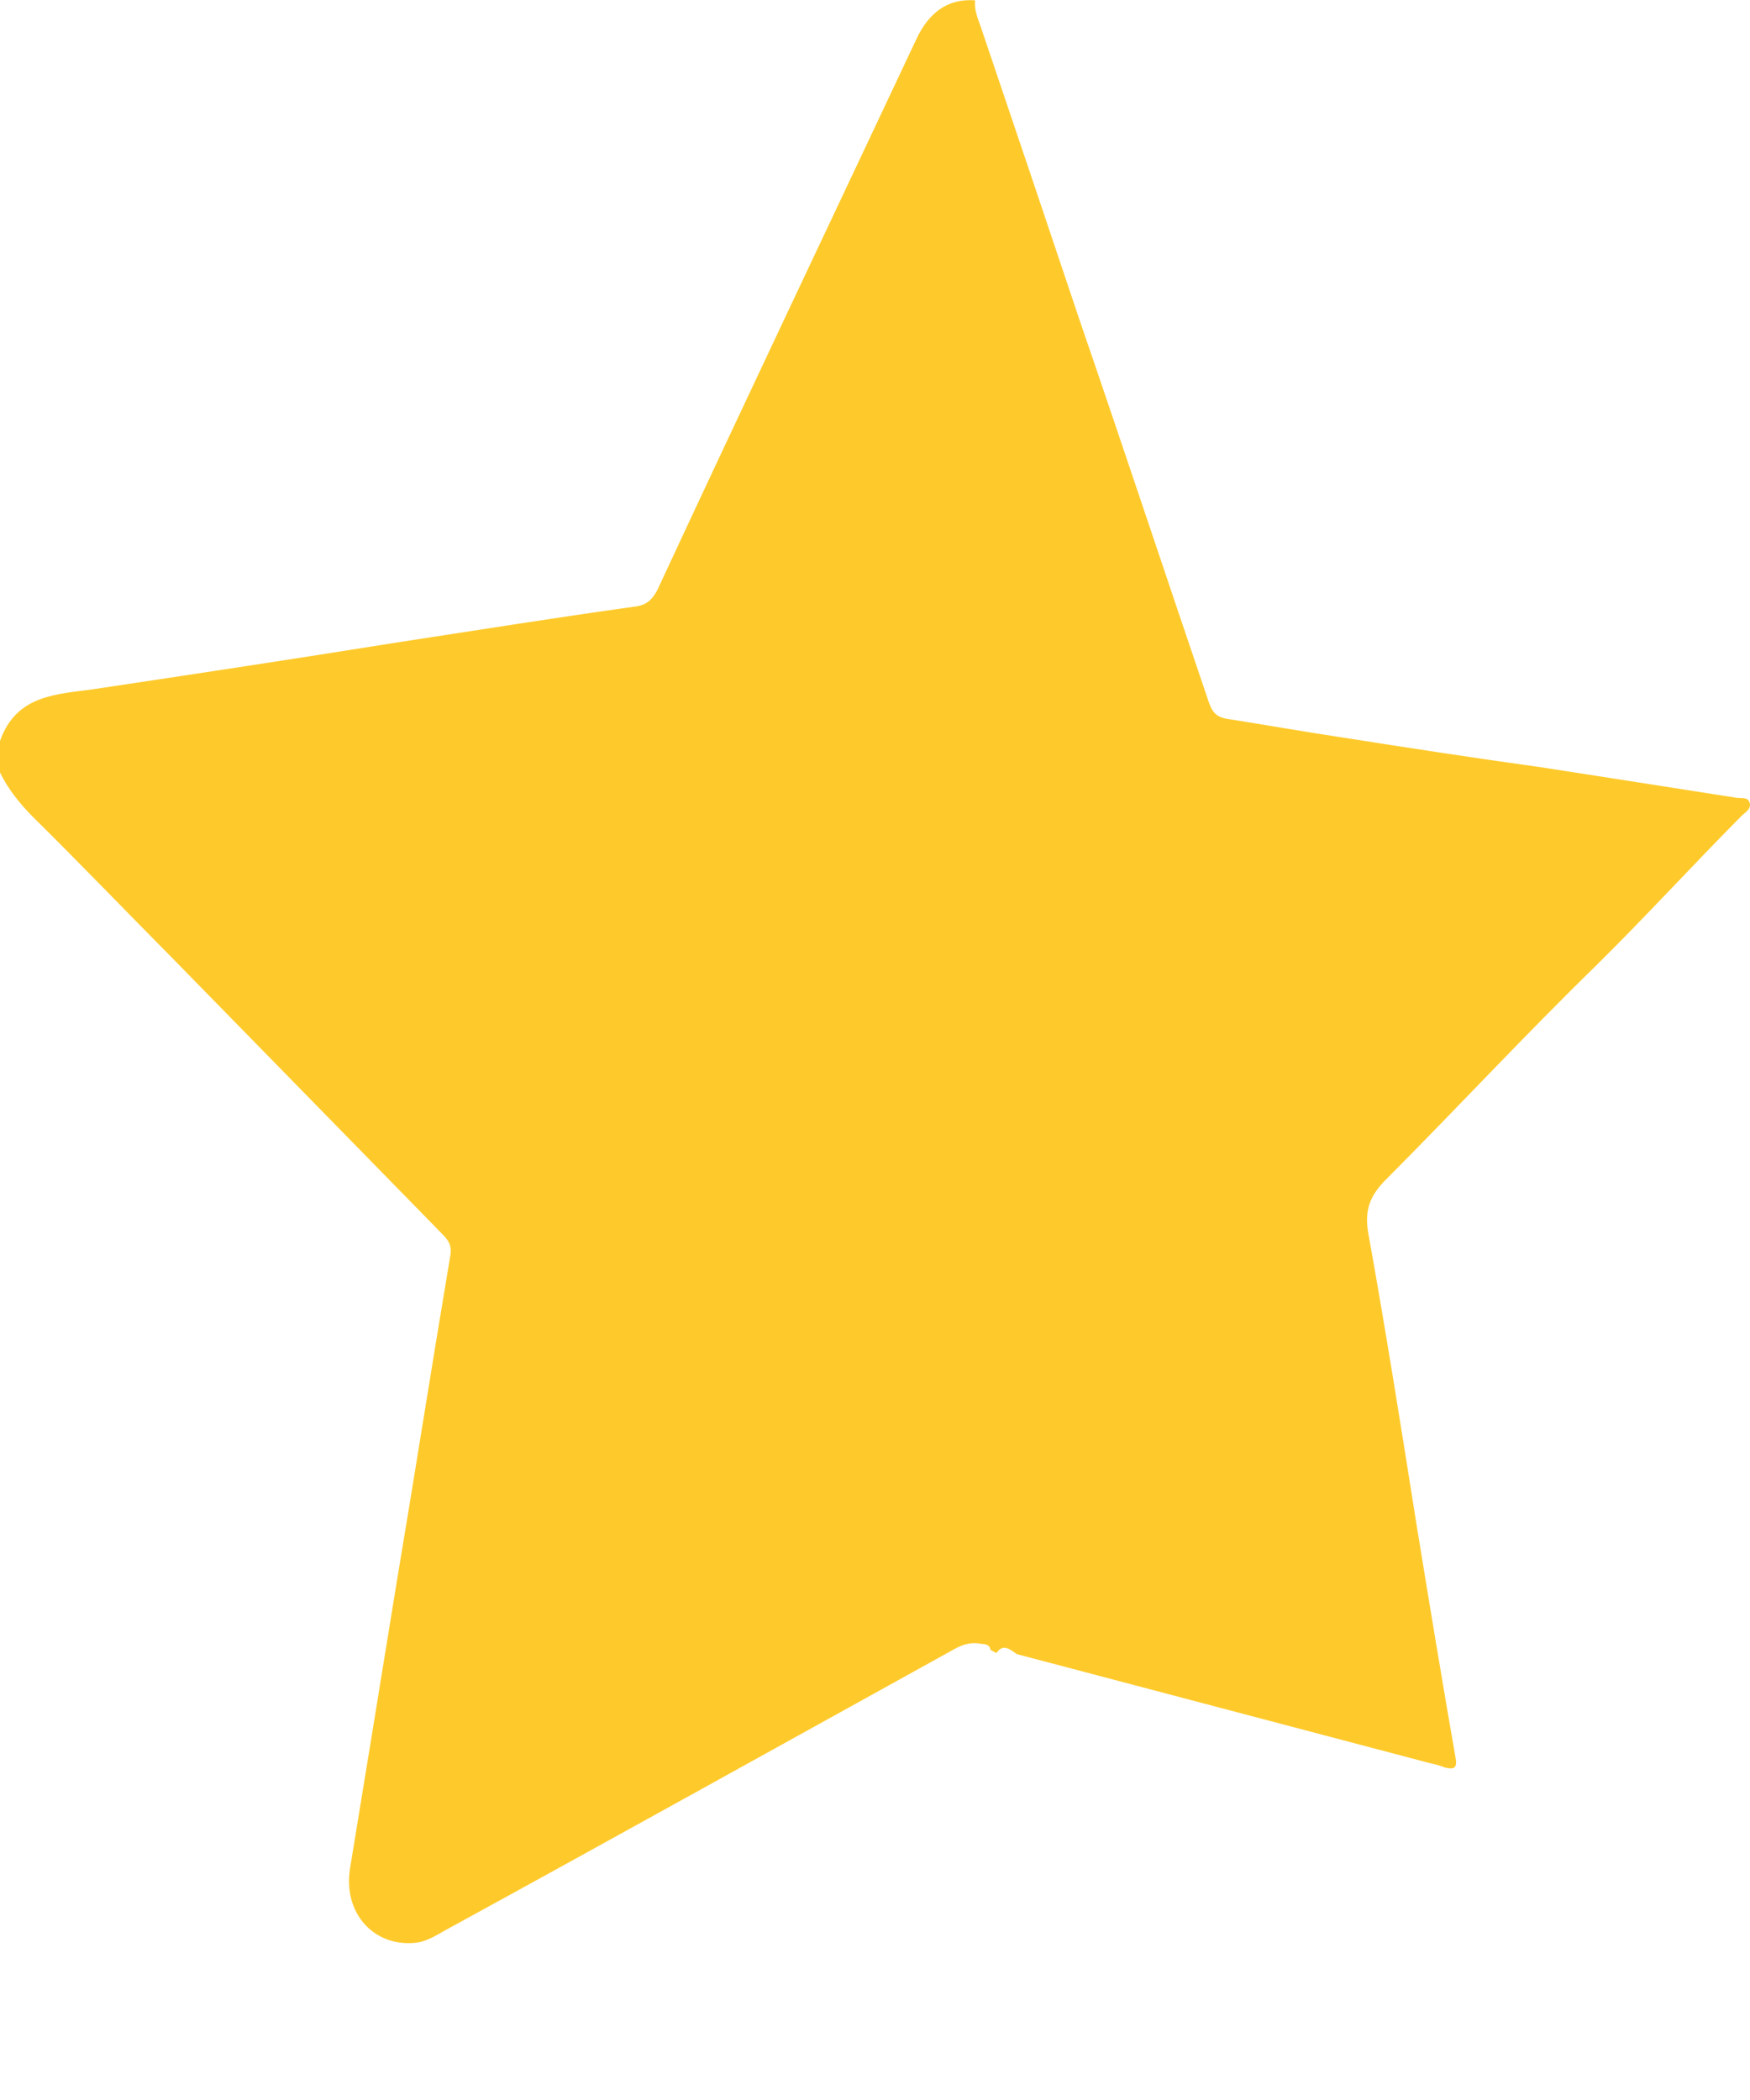 <svg width="5" height="6" viewBox="0 0 5 6" fill="none" xmlns="http://www.w3.org/2000/svg">
<path d="M2.847 4.723C2.841 4.72 2.836 4.717 2.83 4.714C2.828 4.7 2.817 4.697 2.805 4.697C2.778 4.691 2.753 4.697 2.728 4.711C2.245 4.978 1.762 5.247 1.276 5.513C1.248 5.528 1.22 5.548 1.185 5.551C1.066 5.562 0.98 5.464 1 5.339C1.044 5.07 1.088 4.801 1.132 4.529C1.185 4.213 1.234 3.9 1.287 3.585C1.292 3.55 1.273 3.536 1.256 3.518C1.002 3.258 0.746 2.997 0.492 2.737C0.359 2.603 0.226 2.464 0.091 2.331C0.055 2.294 0.022 2.253 0 2.207C0 2.178 0 2.146 0 2.117C0.047 1.984 0.163 1.984 0.268 1.969C0.555 1.926 0.845 1.882 1.132 1.836C1.361 1.801 1.591 1.764 1.822 1.732C1.85 1.726 1.864 1.712 1.878 1.686C2.123 1.159 2.372 0.635 2.62 0.108C2.654 0.038 2.706 -0.005 2.786 0.001C2.783 0.029 2.794 0.053 2.803 0.079C2.897 0.357 2.991 0.635 3.084 0.913C3.209 1.277 3.33 1.642 3.454 2.007C3.463 2.033 3.474 2.047 3.501 2.053C3.615 2.071 3.728 2.091 3.841 2.108C4.026 2.137 4.214 2.166 4.402 2.192C4.589 2.221 4.774 2.25 4.959 2.279C4.973 2.282 4.992 2.276 4.998 2.291C5.006 2.311 4.987 2.32 4.976 2.331C4.835 2.473 4.7 2.621 4.559 2.76C4.357 2.957 4.164 3.165 3.965 3.365C3.918 3.411 3.896 3.452 3.91 3.527C3.96 3.805 4.004 4.083 4.048 4.361C4.084 4.581 4.12 4.801 4.159 5.024C4.164 5.053 4.153 5.056 4.128 5.05C4.114 5.044 4.101 5.041 4.087 5.038C3.692 4.934 3.3 4.83 2.905 4.726C2.888 4.714 2.866 4.694 2.847 4.723Z" fill="#FECA2B"/>
</svg>

